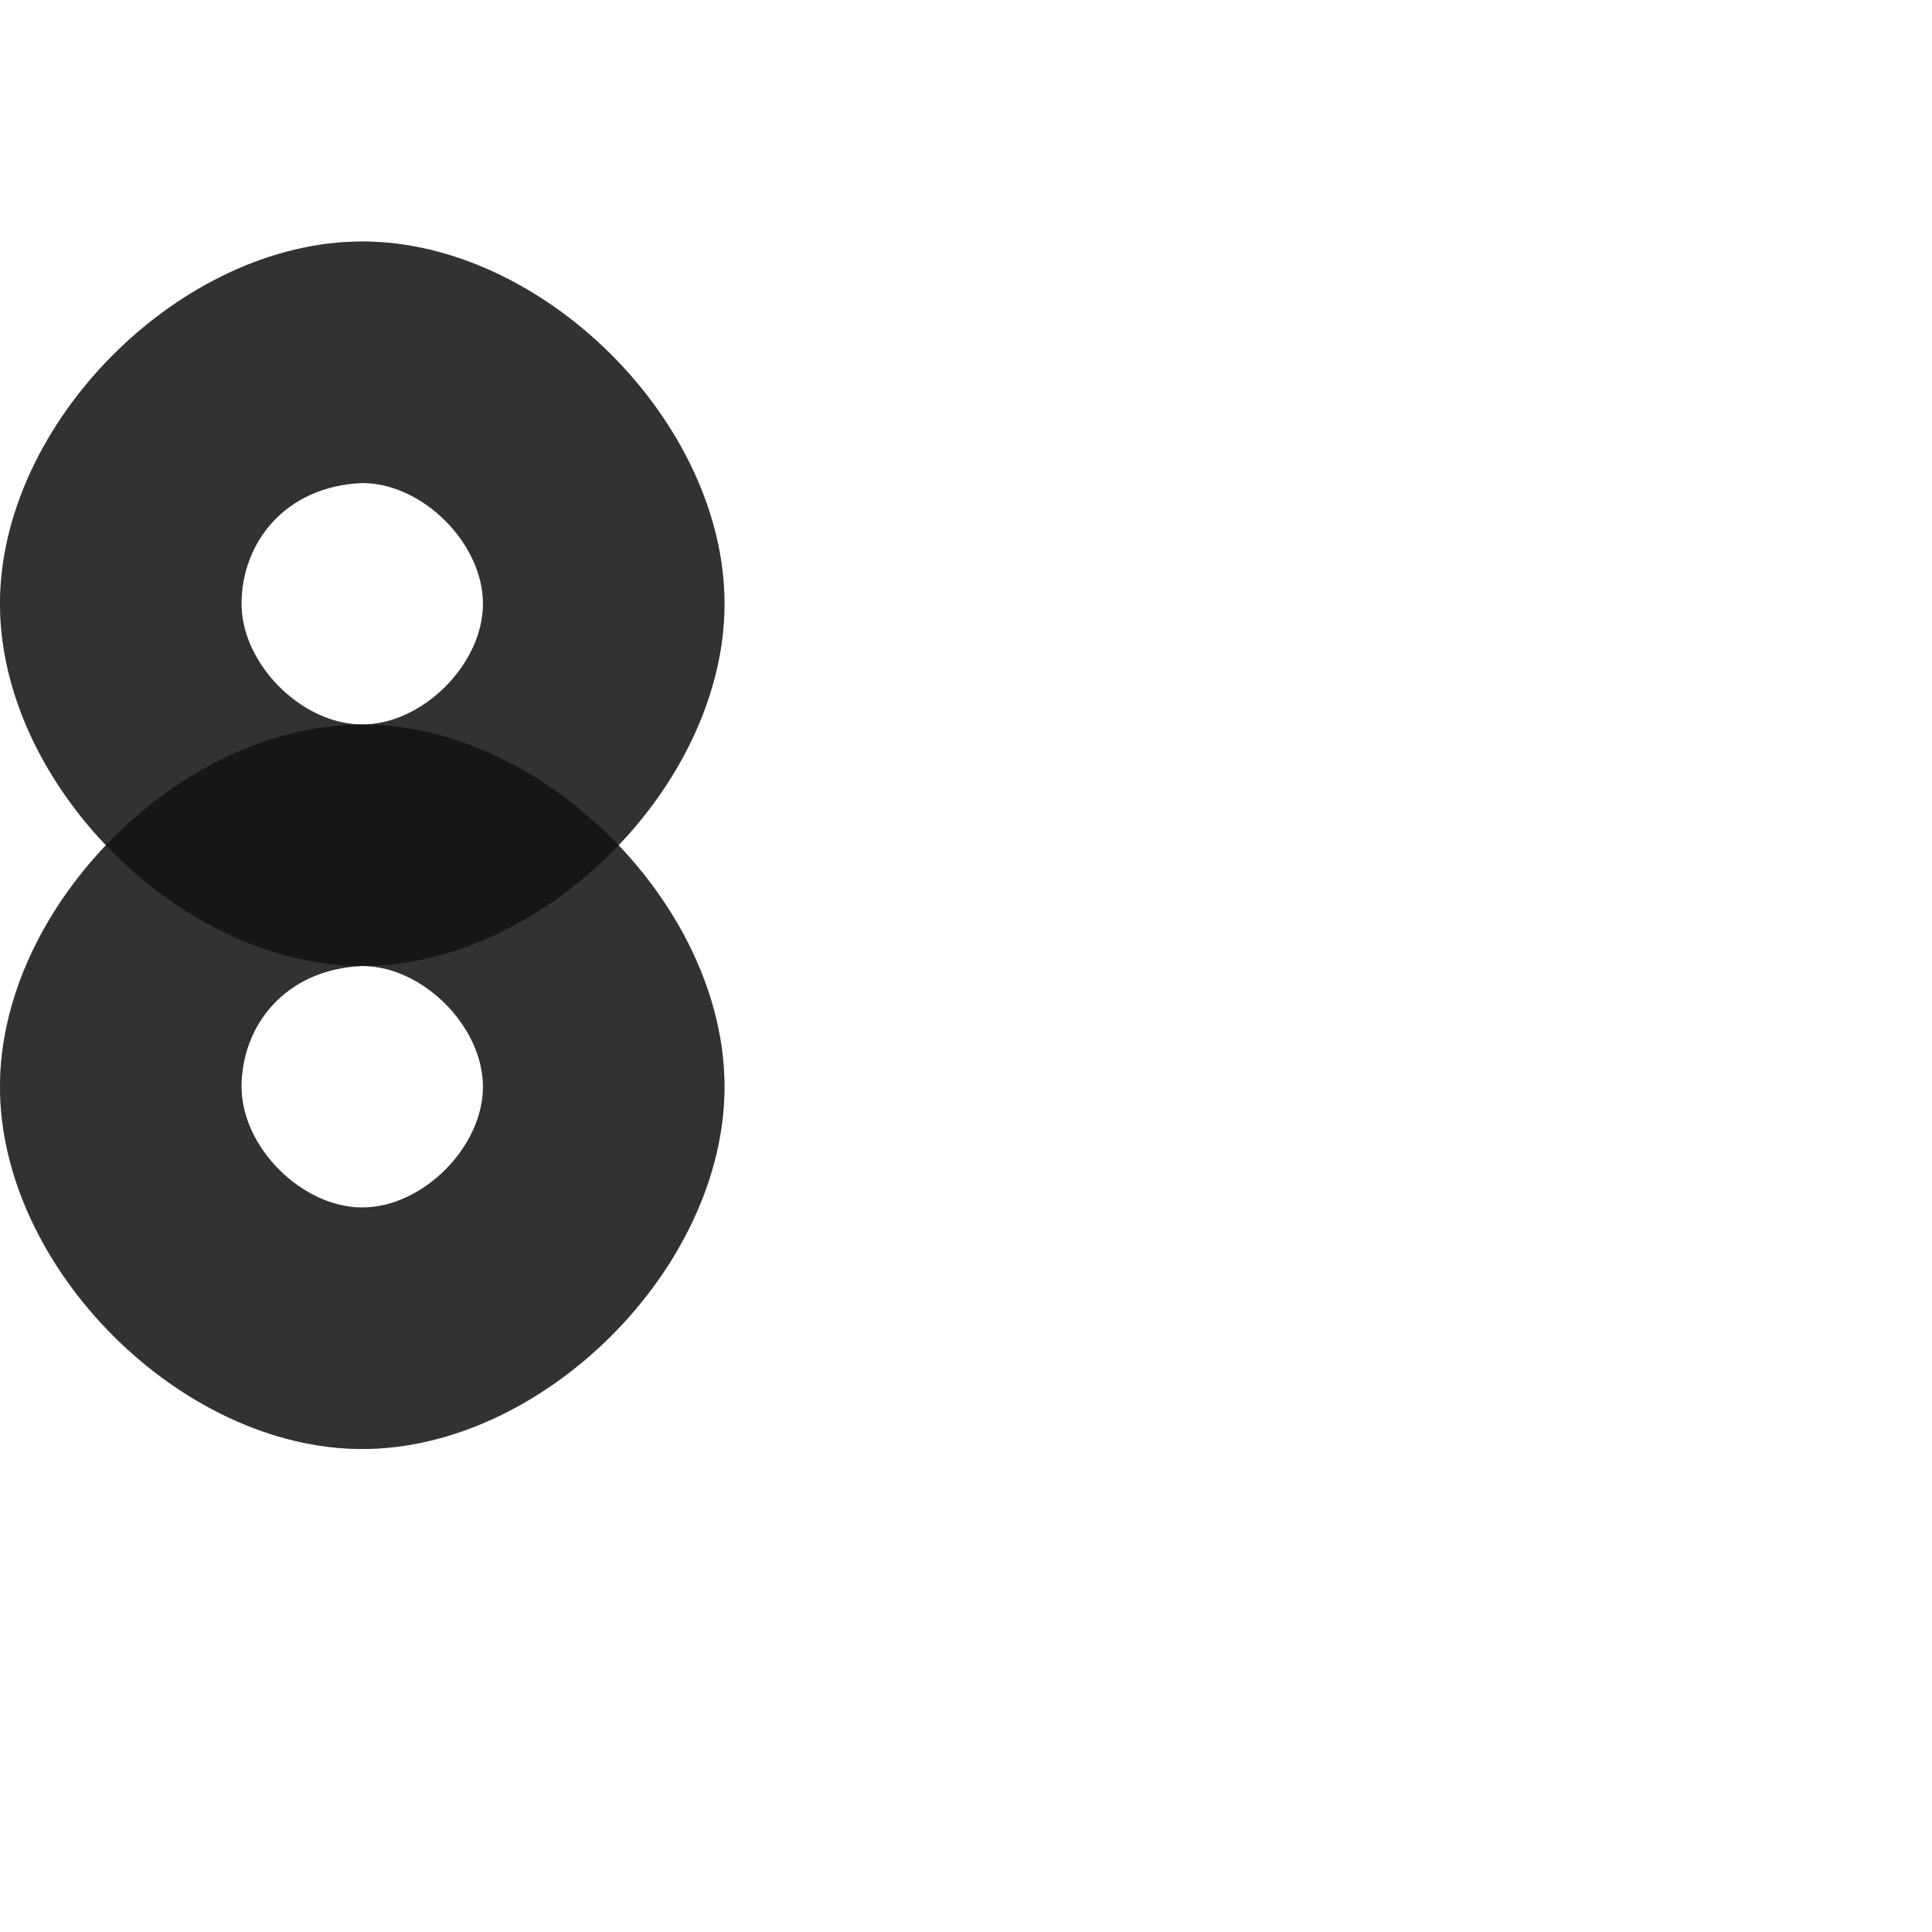 <?xml version="1.0" encoding="UTF-8" standalone="no"?>
<!-- Created with Inkscape (http://www.inkscape.org/) -->

<svg
   width="800"
   height="800"
   viewBox="0 0 800 800"
   version="1.1"
   id="svg1"
   inkscape:version="1.2.2 (732a01da63, 2022-12-09)"
   sodipodi:docname="ascii_56_8.svg"
   xml:space="preserve"
   xmlns:inkscape="http://www.inkscape.org/namespaces/inkscape"
   xmlns:sodipodi="http://sodipodi.sourceforge.net/DTD/sodipodi-0.dtd"
   xmlns="http://www.w3.org/2000/svg"
   xmlns:svg="http://www.w3.org/2000/svg"><sodipodi:namedview
     id="namedview1"
     pagecolor="#ffffff"
     bordercolor="#000000"
     borderopacity="0.25"
     inkscape:showpageshadow="2"
     inkscape:pageopacity="0.0"
     inkscape:pagecheckerboard="0"
     inkscape:deskcolor="#d1d1d1"
     inkscape:document-units="px"
     showgrid="true"
     inkscape:zoom="1.5721341"
     inkscape:cx="7.9509757"
     inkscape:cy="446.52679"
     inkscape:window-width="3840"
     inkscape:window-height="2066"
     inkscape:window-x="-11"
     inkscape:window-y="-11"
     inkscape:window-maximized="1"
     inkscape:current-layer="layer1"
     showguides="false"><inkscape:grid
       id="grid1"
       units="px"
       originx="0"
       originy="0"
       spacingx="25"
       spacingy="25"
       empcolor="#0099e5"
       empopacity="0.302"
       color="#0099e5"
       opacity="0.149"
       empspacing="4"
       dotted="false"
       gridanglex="30"
       gridanglez="30"
       visible="true" /></sodipodi:namedview><defs
     id="defs1" /><g
     inkscape:label="Layer 1"
     inkscape:groupmode="layer"
     id="layer1"><path
       id="path352-3"
       style="fill:#000000;fill-opacity:0.555;fill-rule:evenodd;stroke:none;stroke-width:3px;stroke-linecap:butt;stroke-linejoin:miter;stroke-opacity:1"
       d="m 0,450 c 0,75 75,150 150,150 75,0 150,-75 150,-150 C 300,375 225,300 150,300 75,300 0,375 0,450 Z m 150,-50 c 25,0 50,25 50,50 0,25 -25,50 -50,50 -25,0 -50,-25 -50,-50 0,-25 17.806,-48.651 50,-50 z"
       sodipodi:nodetypes="csscccsscc" /><path
       id="path352-3-2"
       style="fill:#000000;fill-opacity:0.555;fill-rule:evenodd;stroke:none;stroke-width:3px;stroke-linecap:butt;stroke-linejoin:miter;stroke-opacity:1"
       d="m 0,250 c 0,75 75,150 150,150 75,0 150,-75 150,-150 C 300,175 225,100 150,100 75,100 0,175 0,250 Z m 150,-50 c 25,0 50,25 50,50 0,25 -25,50 -50,50 -25,0 -50,-25 -50,-50 0,-25 17.806,-48.651 50,-50 z"
       sodipodi:nodetypes="csscccsscc" /><path
       id="path352-3-1"
       style="fill:#000000;fill-opacity:0.555;fill-rule:evenodd;stroke:none;stroke-width:3px;stroke-linecap:butt;stroke-linejoin:miter;stroke-opacity:1"
       d="M 150 100 C 75 100 0 175 0 250 C 0 286.139 17.441 322.252 43.877 350 C 17.441 377.748 0 413.861 0 450 C 0 525 75 600 150 600 C 225 600 300 525 300 450 C 300 413.861 282.559 377.748 256.123 350 C 282.559 322.252 300 286.139 300 250 C 300 175 225 100 150 100 z M 150 200 C 175 200 200 225 200 250 C 200 275 175 300 150 300 C 125 300 100 275 100 250 C 100 225 117.806 201.349 150 200 z M 150 400 C 175 400 200 425 200 450 C 200 475 175 500 150 500 C 125 500 100 475 100 450 C 100 425 117.806 401.349 150 400 z " /></g></svg>
